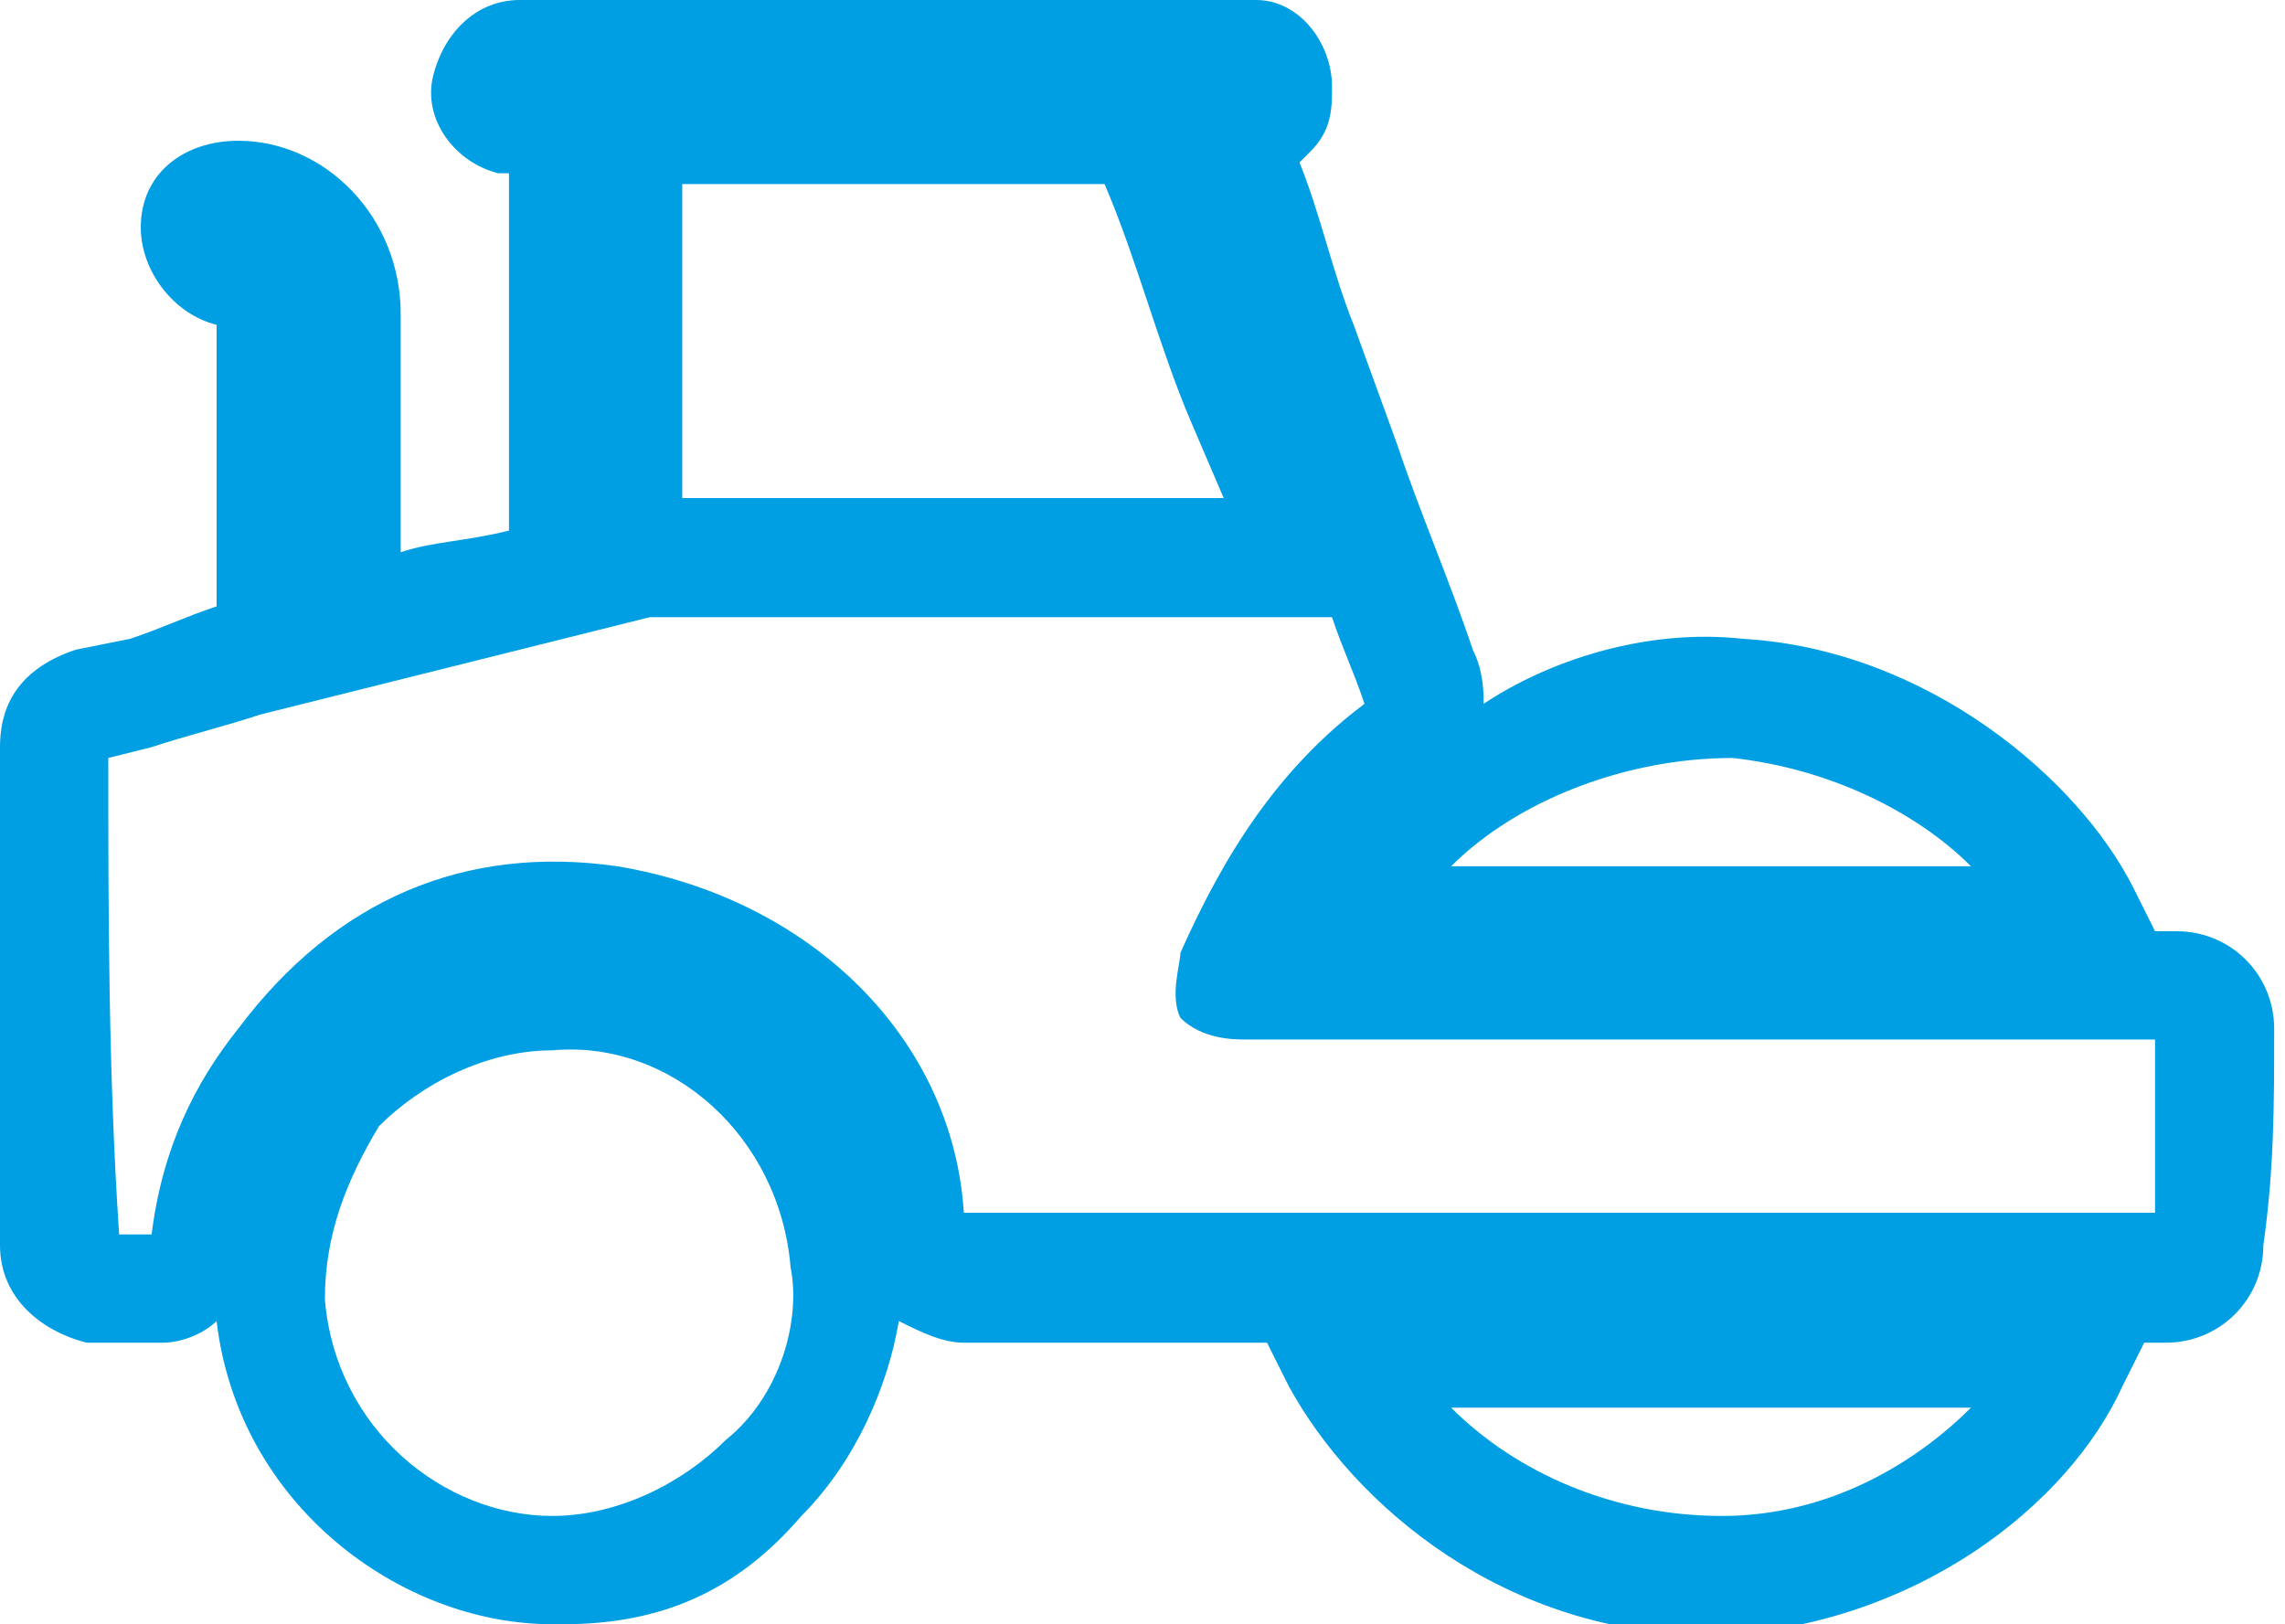 <?xml version="1.0" encoding="utf-8"?>
<!-- Generator: Adobe Illustrator 24.0.2, SVG Export Plug-In . SVG Version: 6.00 Build 0)  -->
<svg version="1.1" id="Слой_1" xmlns="http://www.w3.org/2000/svg" xmlns:xlink="http://www.w3.org/1999/xlink" x="0px" y="0px"
	 width="21.1px" height="15px" viewBox="0 0 21.1 15" enable-background="new 0 0 21.1 15" xml:space="preserve">
<path fill="#009FE3" d="M21,9.5c0-0.5-0.4-0.9-0.9-0.9h-0.2l-0.2-0.4c-0.5-1-1.9-2.2-3.6-2.3c-0.9-0.1-1.8,0.2-2.4,0.6
	c0-0.1,0-0.3-0.1-0.5c-0.2-0.6-0.5-1.3-0.7-1.9L12.5,3c-0.2-0.5-0.3-1-0.5-1.5l0.1-0.1c0.2-0.2,0.2-0.4,0.2-0.6
	C12.3,0.4,12,0,11.6,0c-0.1,0-0.2,0-0.3,0H6.1H5.7C5.4,0,5.1,0,4.8,0C4.4,0,4.1,0.3,4,0.7s0.2,0.8,0.6,0.9c0,0,0,0,0.1,0
	c0,0.1,0,0.3,0,0.4v0.3c0,0.9,0,1.7,0,2.6C4.3,5,4,5,3.7,5.1l0,0c0-0.7,0-1.5,0-2.2C3.7,2,3,1.3,2.2,1.3c-0.5,0-0.9,0.3-0.9,0.8
	C1.3,2.5,1.6,2.9,2,3v1.2c0,0.5,0,0.9,0,1.4C1.7,5.7,1.5,5.8,1.2,5.9L0.7,6C0.1,6.2,0,6.6,0,6.9c0,1.5,0,3.1,0,4.6
	c0,0.5,0.4,0.8,0.8,0.9c0.1,0,0.2,0,0.3,0s0.2,0,0.4,0s0.4-0.1,0.5-0.2C2.2,13.9,3.7,15,5.1,15h0.1c0.9,0,1.6-0.3,2.2-1
	c0.5-0.5,0.8-1.2,0.9-1.8c0.2,0.1,0.4,0.2,0.6,0.2h2.8l0.2,0.4c0.6,1.1,2,2.3,3.9,2.3h0.1c1.8-0.1,3.2-1.2,3.7-2.3l0.2-0.4
	c0.1,0,0.2,0,0.2,0c0.5,0,0.9-0.4,0.9-0.9C21,10.8,21,10.2,21,9.5z M16,7c0.9,0.1,1.7,0.5,2.2,1h-4.8C14,7.4,15,7,16,7z M7.7,1.7H8
	c0.7,0,1.4,0,2.2,0c0.3,0.7,0.5,1.5,0.8,2.2l0.3,0.7h-0.2c-1.1,0-2.1,0-3.2,0c-0.3,0-0.5,0-0.8,0s-0.5,0-0.8,0c0-0.8,0-1.6,0-2.3
	V2.2c0-0.2,0-0.3,0-0.5C6.8,1.7,7.3,1.7,7.7,1.7z M6.7,13.3c-0.4,0.4-1,0.7-1.6,0.7l0,0l0,0c-1,0-2-0.8-2.1-2c0-0.6,0.2-1.1,0.5-1.6
	c0.4-0.4,1-0.7,1.6-0.7l0,0c1.1-0.1,2.1,0.8,2.2,2C7.4,12.2,7.2,12.9,6.7,13.3z M6,5.7L6,5.7c0.4,0,0.7,0,1.1,0c0.3,0,0.5,0,0.8,0
	c1.1,0,2.1,0,3.2,0h0.6c0.1,0,0.1,0,0.2,0h0.4c0.1,0.3,0.2,0.5,0.3,0.8l0,0l0,0c-0.8,0.6-1.3,1.4-1.7,2.3c0,0.1-0.1,0.4,0,0.6
	c0.2,0.2,0.5,0.2,0.6,0.2h4.8h3.6c0,0.5,0,1.1,0,1.6c-0.6,0-1.1,0-1.7,0H8.9C8.8,9.6,7.5,8.3,5.7,8C4.3,7.8,3.1,8.3,2.2,9.5
	c-0.4,0.5-0.7,1.1-0.8,1.9c-0.1,0-0.2,0-0.3,0C1,9.9,1,8.4,1,7l0.4-0.1c0.3-0.1,0.7-0.2,1-0.3L6,5.7z M15.9,14c-1,0-1.9-0.4-2.5-1
	h4.8C17.7,13.5,16.9,14,15.9,14z M20,9.5L20,9.5h0.5H20z"/>
</svg>
